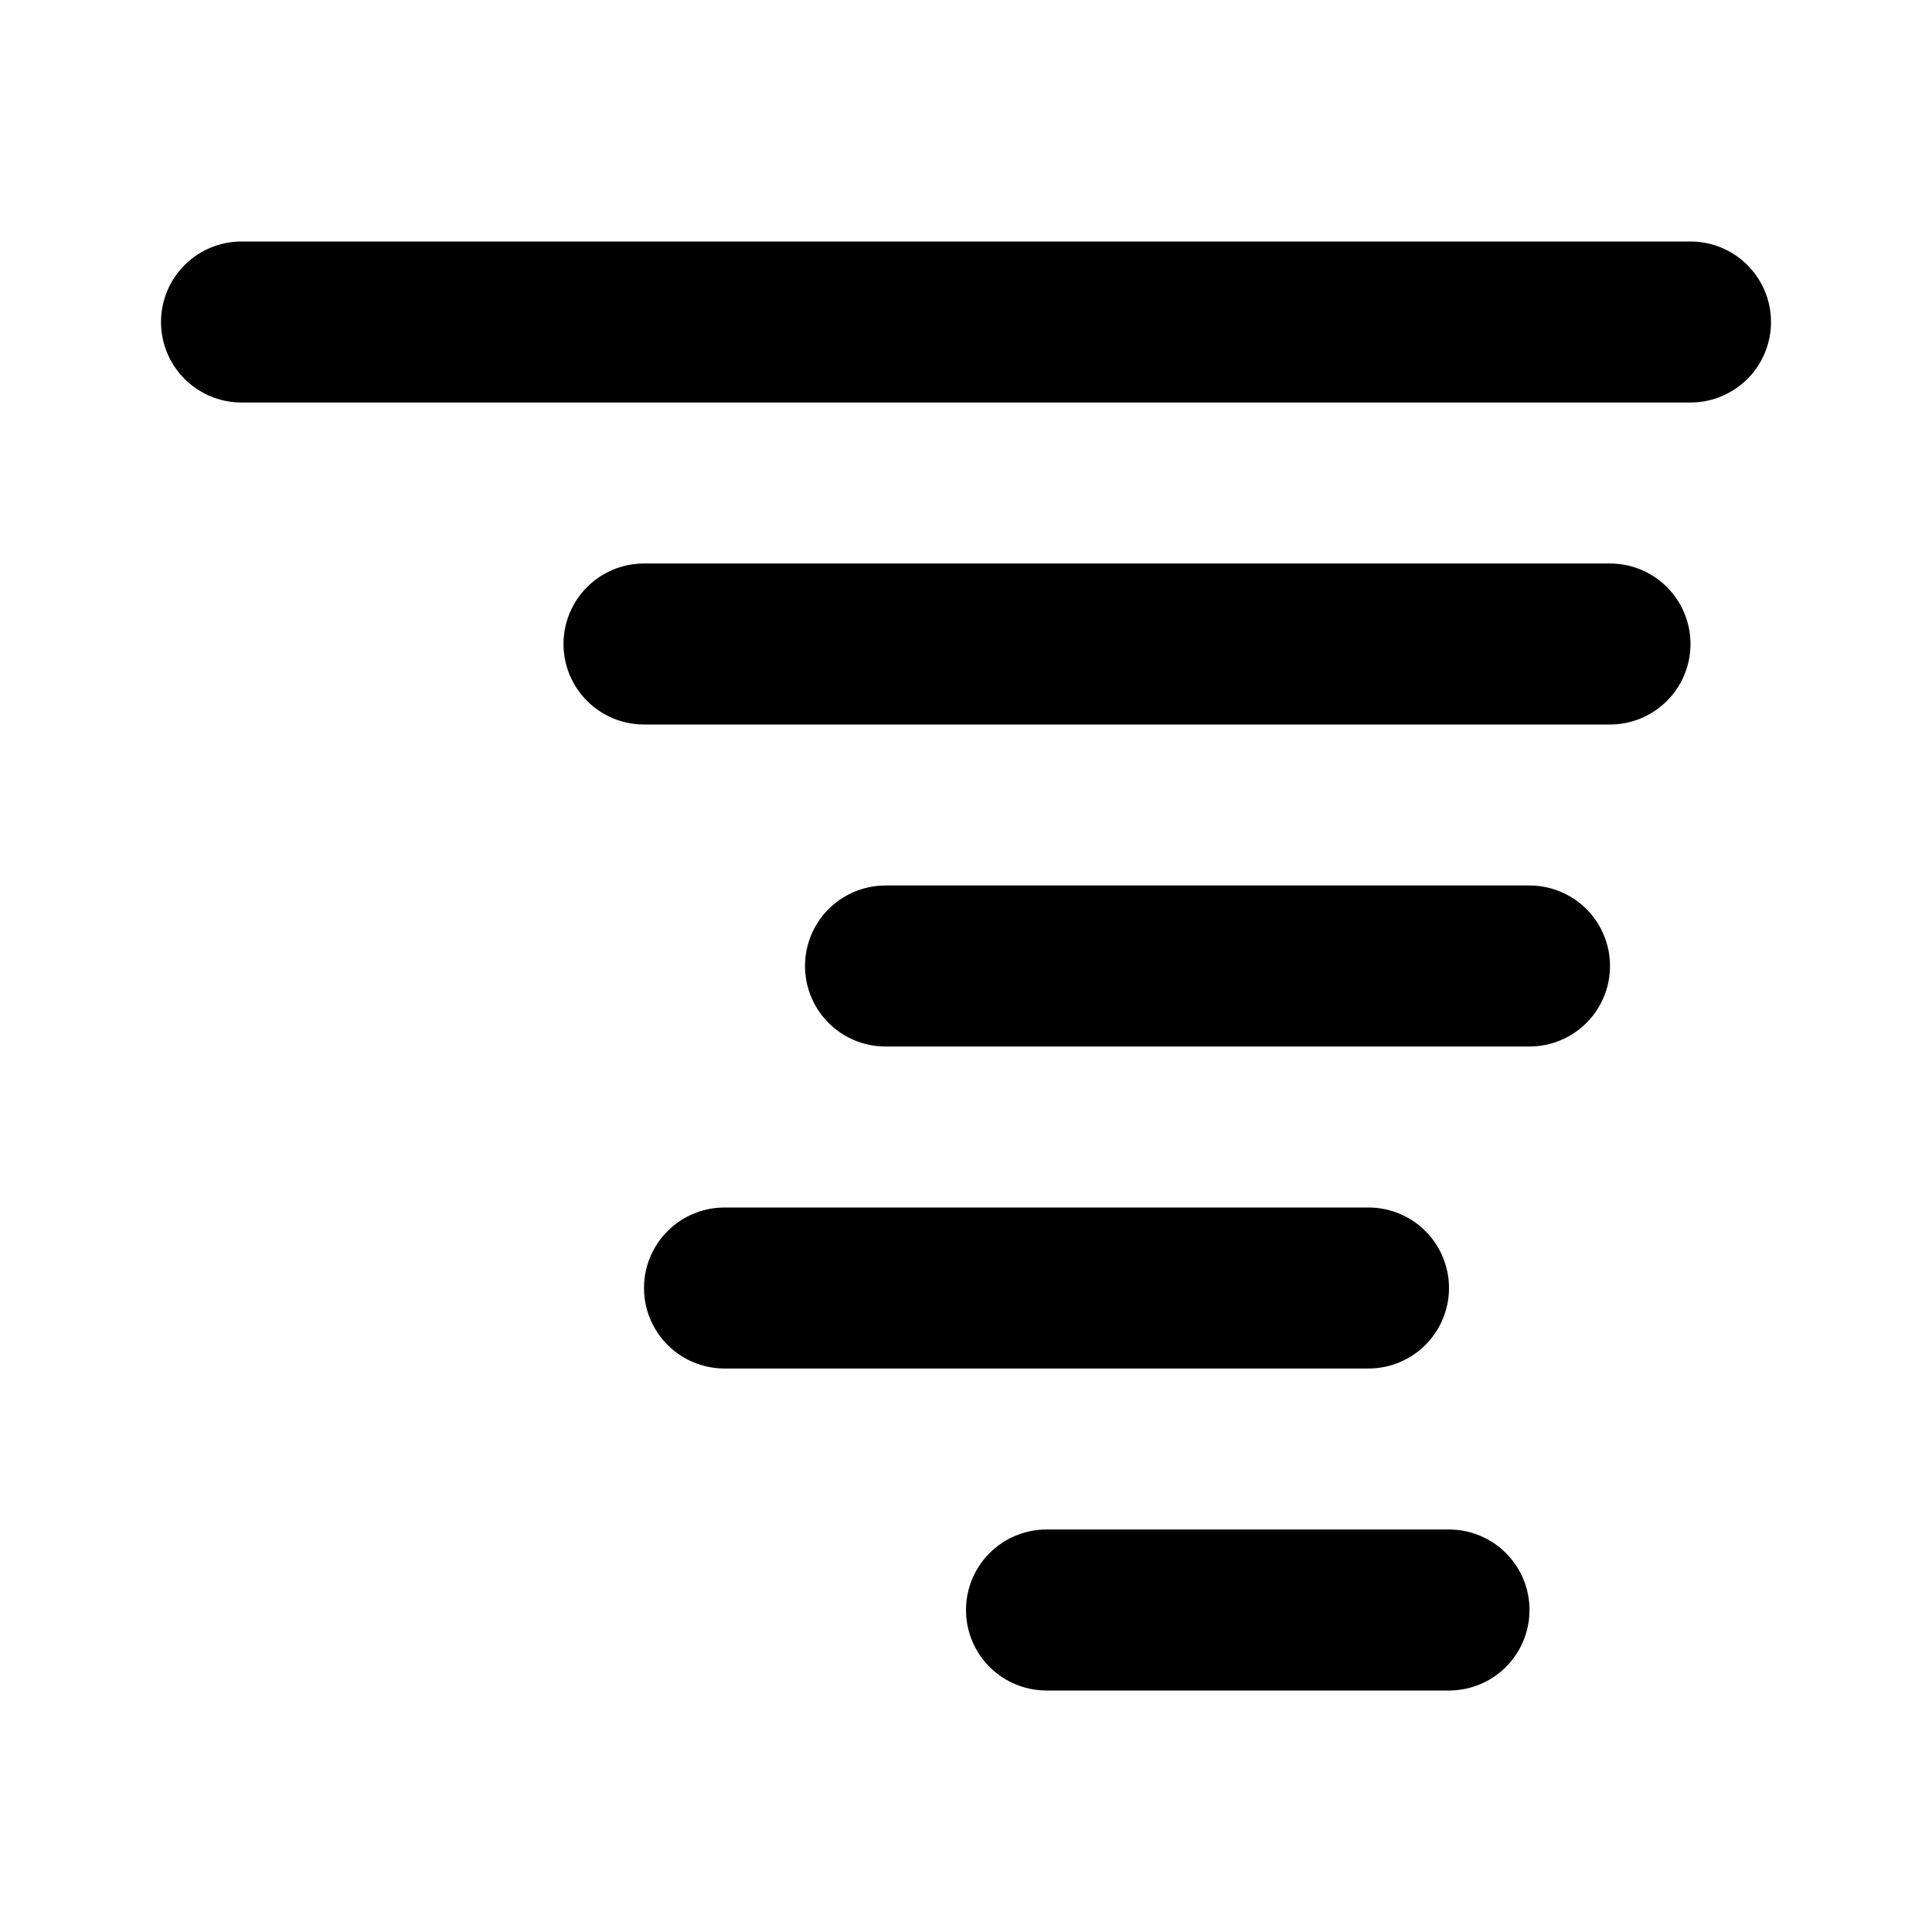 <svg width="24" height="24" viewBox="0 0 24 24" fill="none" xmlns="http://www.w3.org/2000/svg">
<path d="M3 4H21M8 8L20 8M11 12L19 12M9 16L17 16M13 20L18 20" stroke="currentColor" stroke-width="2" stroke-linecap="round" stroke-linejoin="round"/>
</svg>
